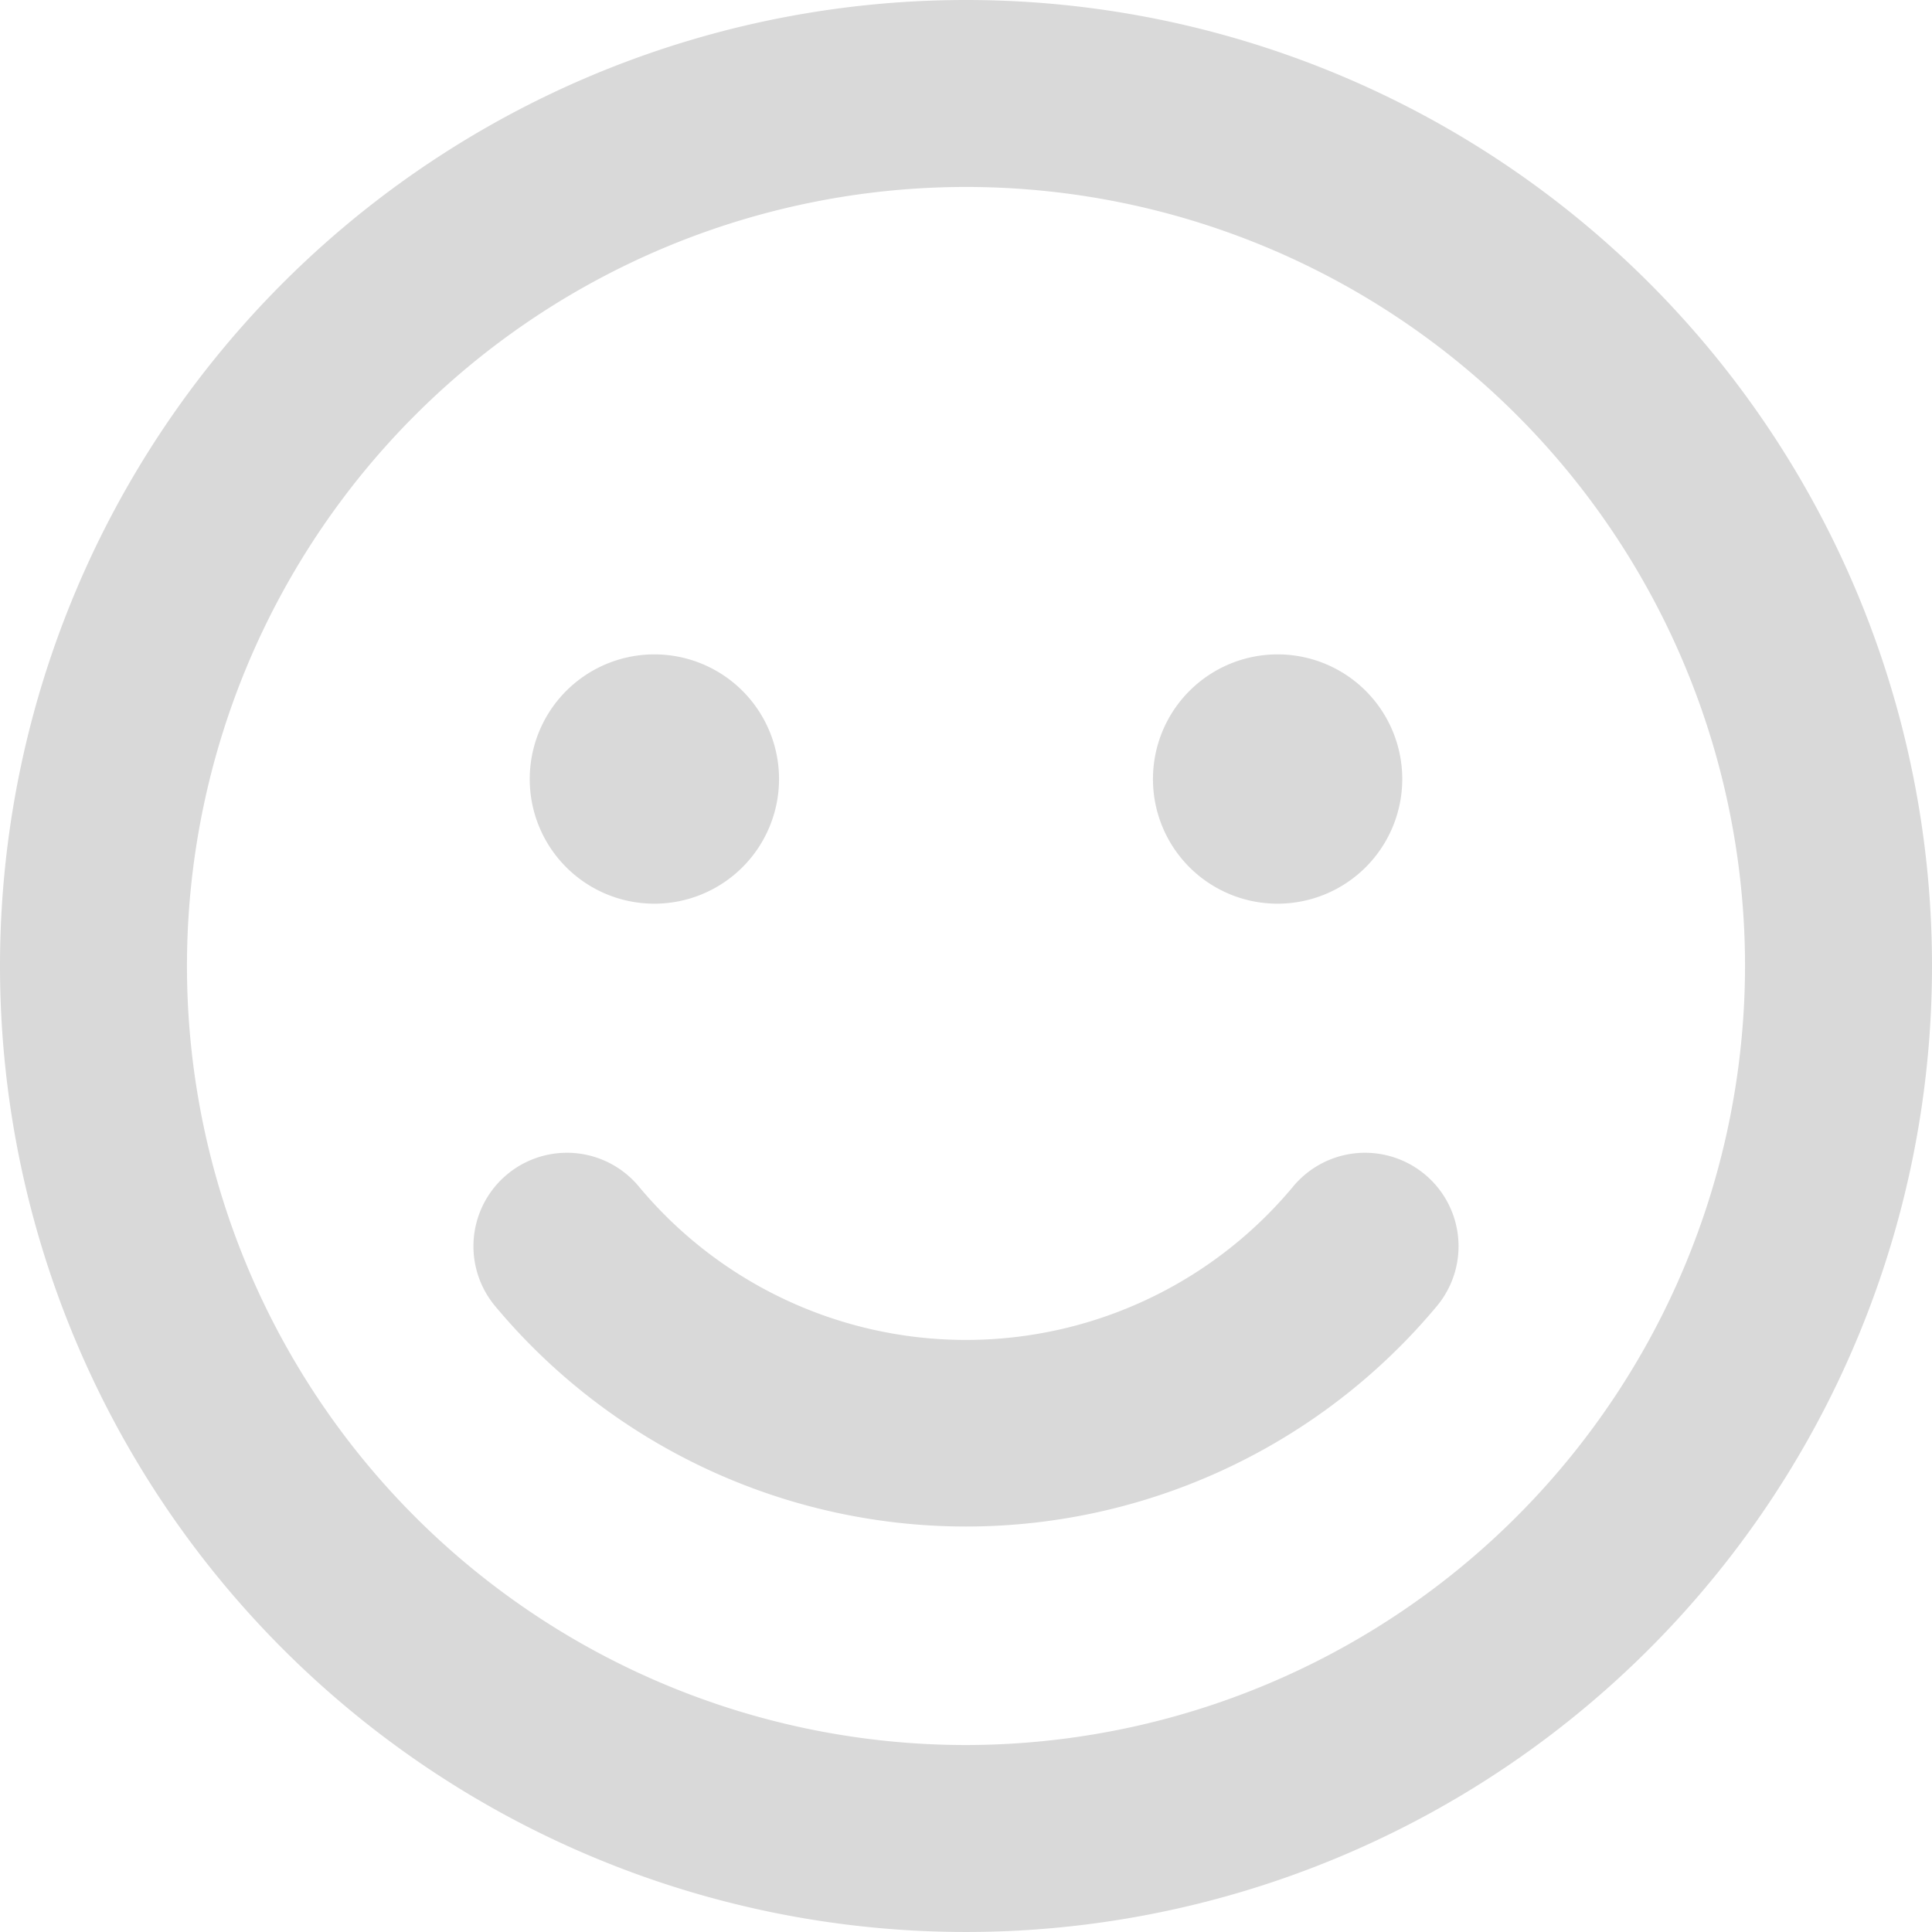 <svg xmlns="http://www.w3.org/2000/svg" width="300.217" height="300.217" viewBox="0 0 300.217 300.217">
  <path id="HappinessCard" d="M150.108,8A150.108,150.108,0,1,0,300.217,158.108,150.082,150.082,0,0,0,150.108,8Zm0,271.163A121.055,121.055,0,1,1,271.163,158.108,121.177,121.177,0,0,1,150.108,279.163ZM101.686,148.424a19.369,19.369,0,1,0-19.369-19.369A19.348,19.348,0,0,0,101.686,148.424Zm96.844,0a19.369,19.369,0,1,0-19.369-19.369A19.348,19.348,0,0,0,198.53,148.424Zm2.421,43.943a66.122,66.122,0,0,1-101.686,0,14.527,14.527,0,1,0-22.335,18.582,95.285,95.285,0,0,0,146.356,0,14.527,14.527,0,0,0-22.335-18.582Z" transform="translate(0 -8)" fill="rgba(0,0,0,0.15)"/>
</svg>
